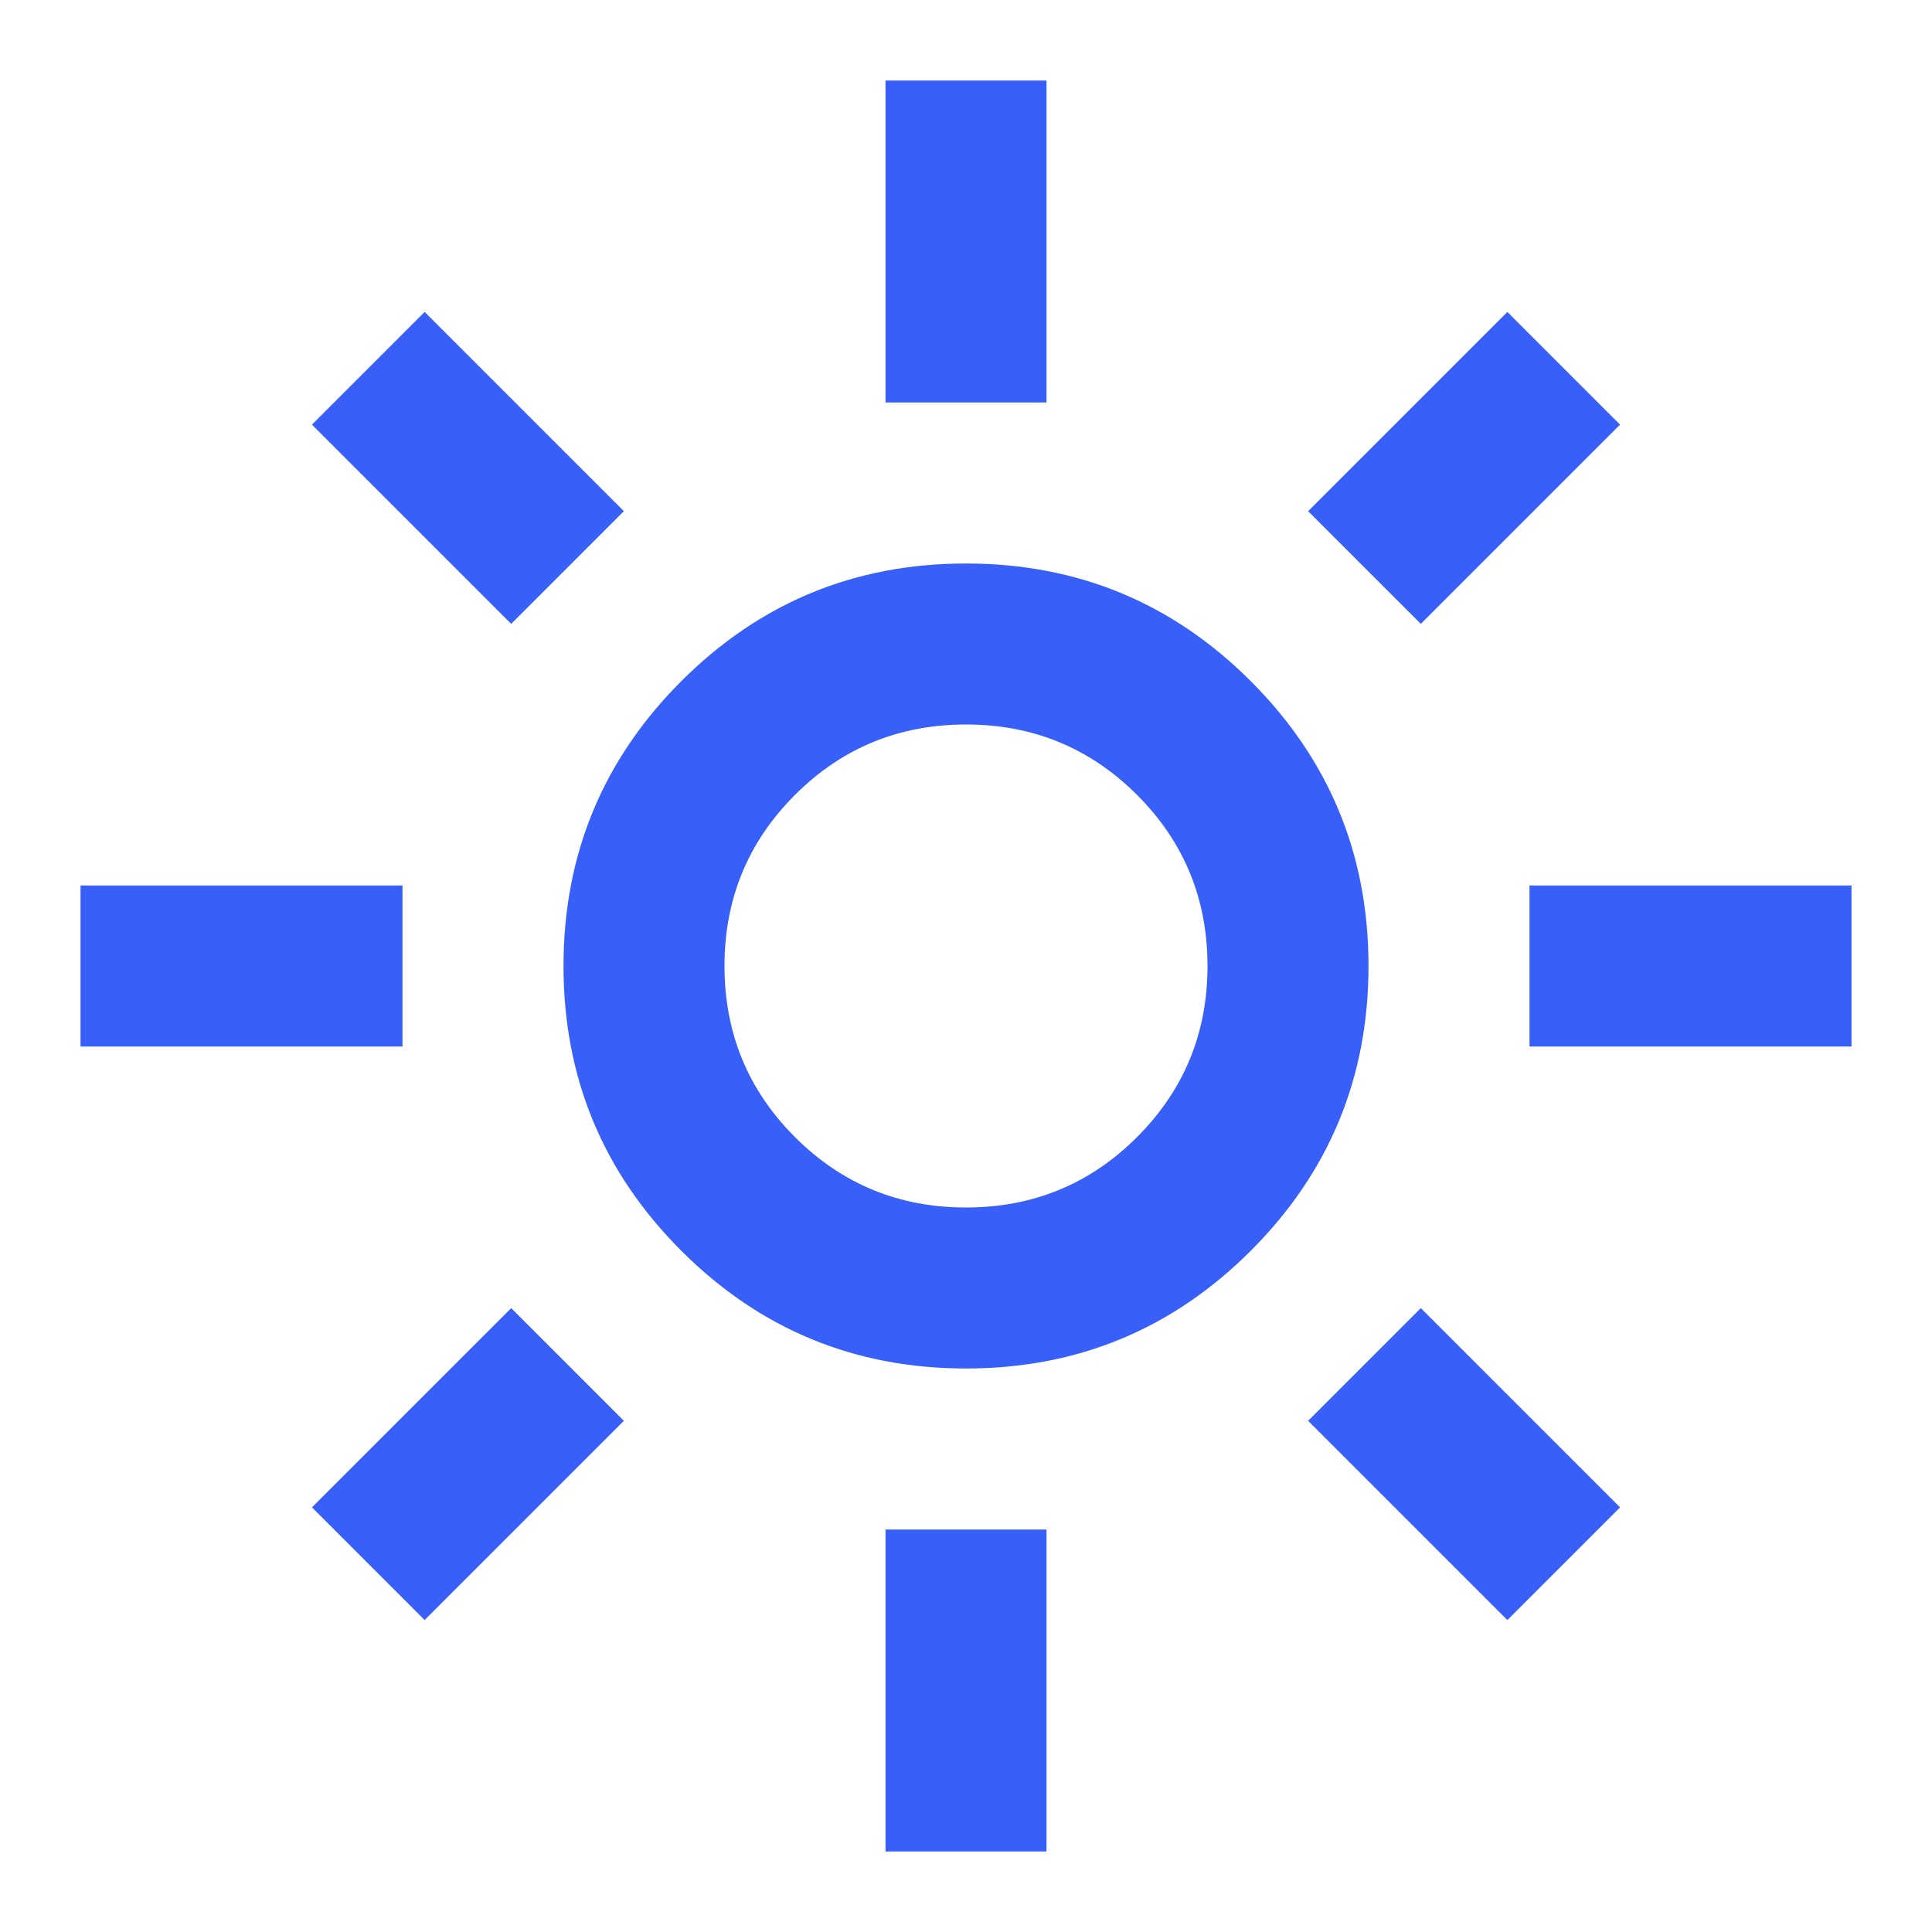 <svg width="24" height="24" viewBox="0 0 24 24" fill="none" xmlns="http://www.w3.org/2000/svg">
<path d="M12 15C12.833 15 13.542 14.708 14.125 14.125C14.708 13.542 15 12.833 15 12C15 11.167 14.708 10.458 14.125 9.875C13.542 9.292 12.833 9 12 9C11.167 9 10.458 9.292 9.875 9.875C9.292 10.458 9 11.167 9 12C9 12.833 9.292 13.542 9.875 14.125C10.458 14.708 11.167 15 12 15ZM12 17C10.617 17 9.438 16.512 8.463 15.537C7.488 14.562 7 13.383 7 12C7 10.617 7.488 9.437 8.463 8.462C9.438 7.487 10.617 7 12 7C13.383 7 14.563 7.487 15.538 8.462C16.513 9.437 17 10.617 17 12C17 13.383 16.513 14.562 15.538 15.537C14.563 16.512 13.383 17 12 17ZM1 13V11H5V13H1ZM19 13V11H23V13H19ZM11 5V1H13V5H11ZM11 23V19H13V23H11ZM6.35 7.75L3.875 5.275L5.275 3.875L7.75 6.35L6.35 7.75ZM18.725 20.125L16.25 17.65L17.65 16.25L20.125 18.725L18.725 20.125ZM17.65 7.75L16.25 6.35L18.725 3.875L20.125 5.275L17.65 7.75ZM5.275 20.125L3.875 18.725L6.35 16.25L7.75 17.65L5.275 20.125Z" fill="#3860F9"/>
</svg>

